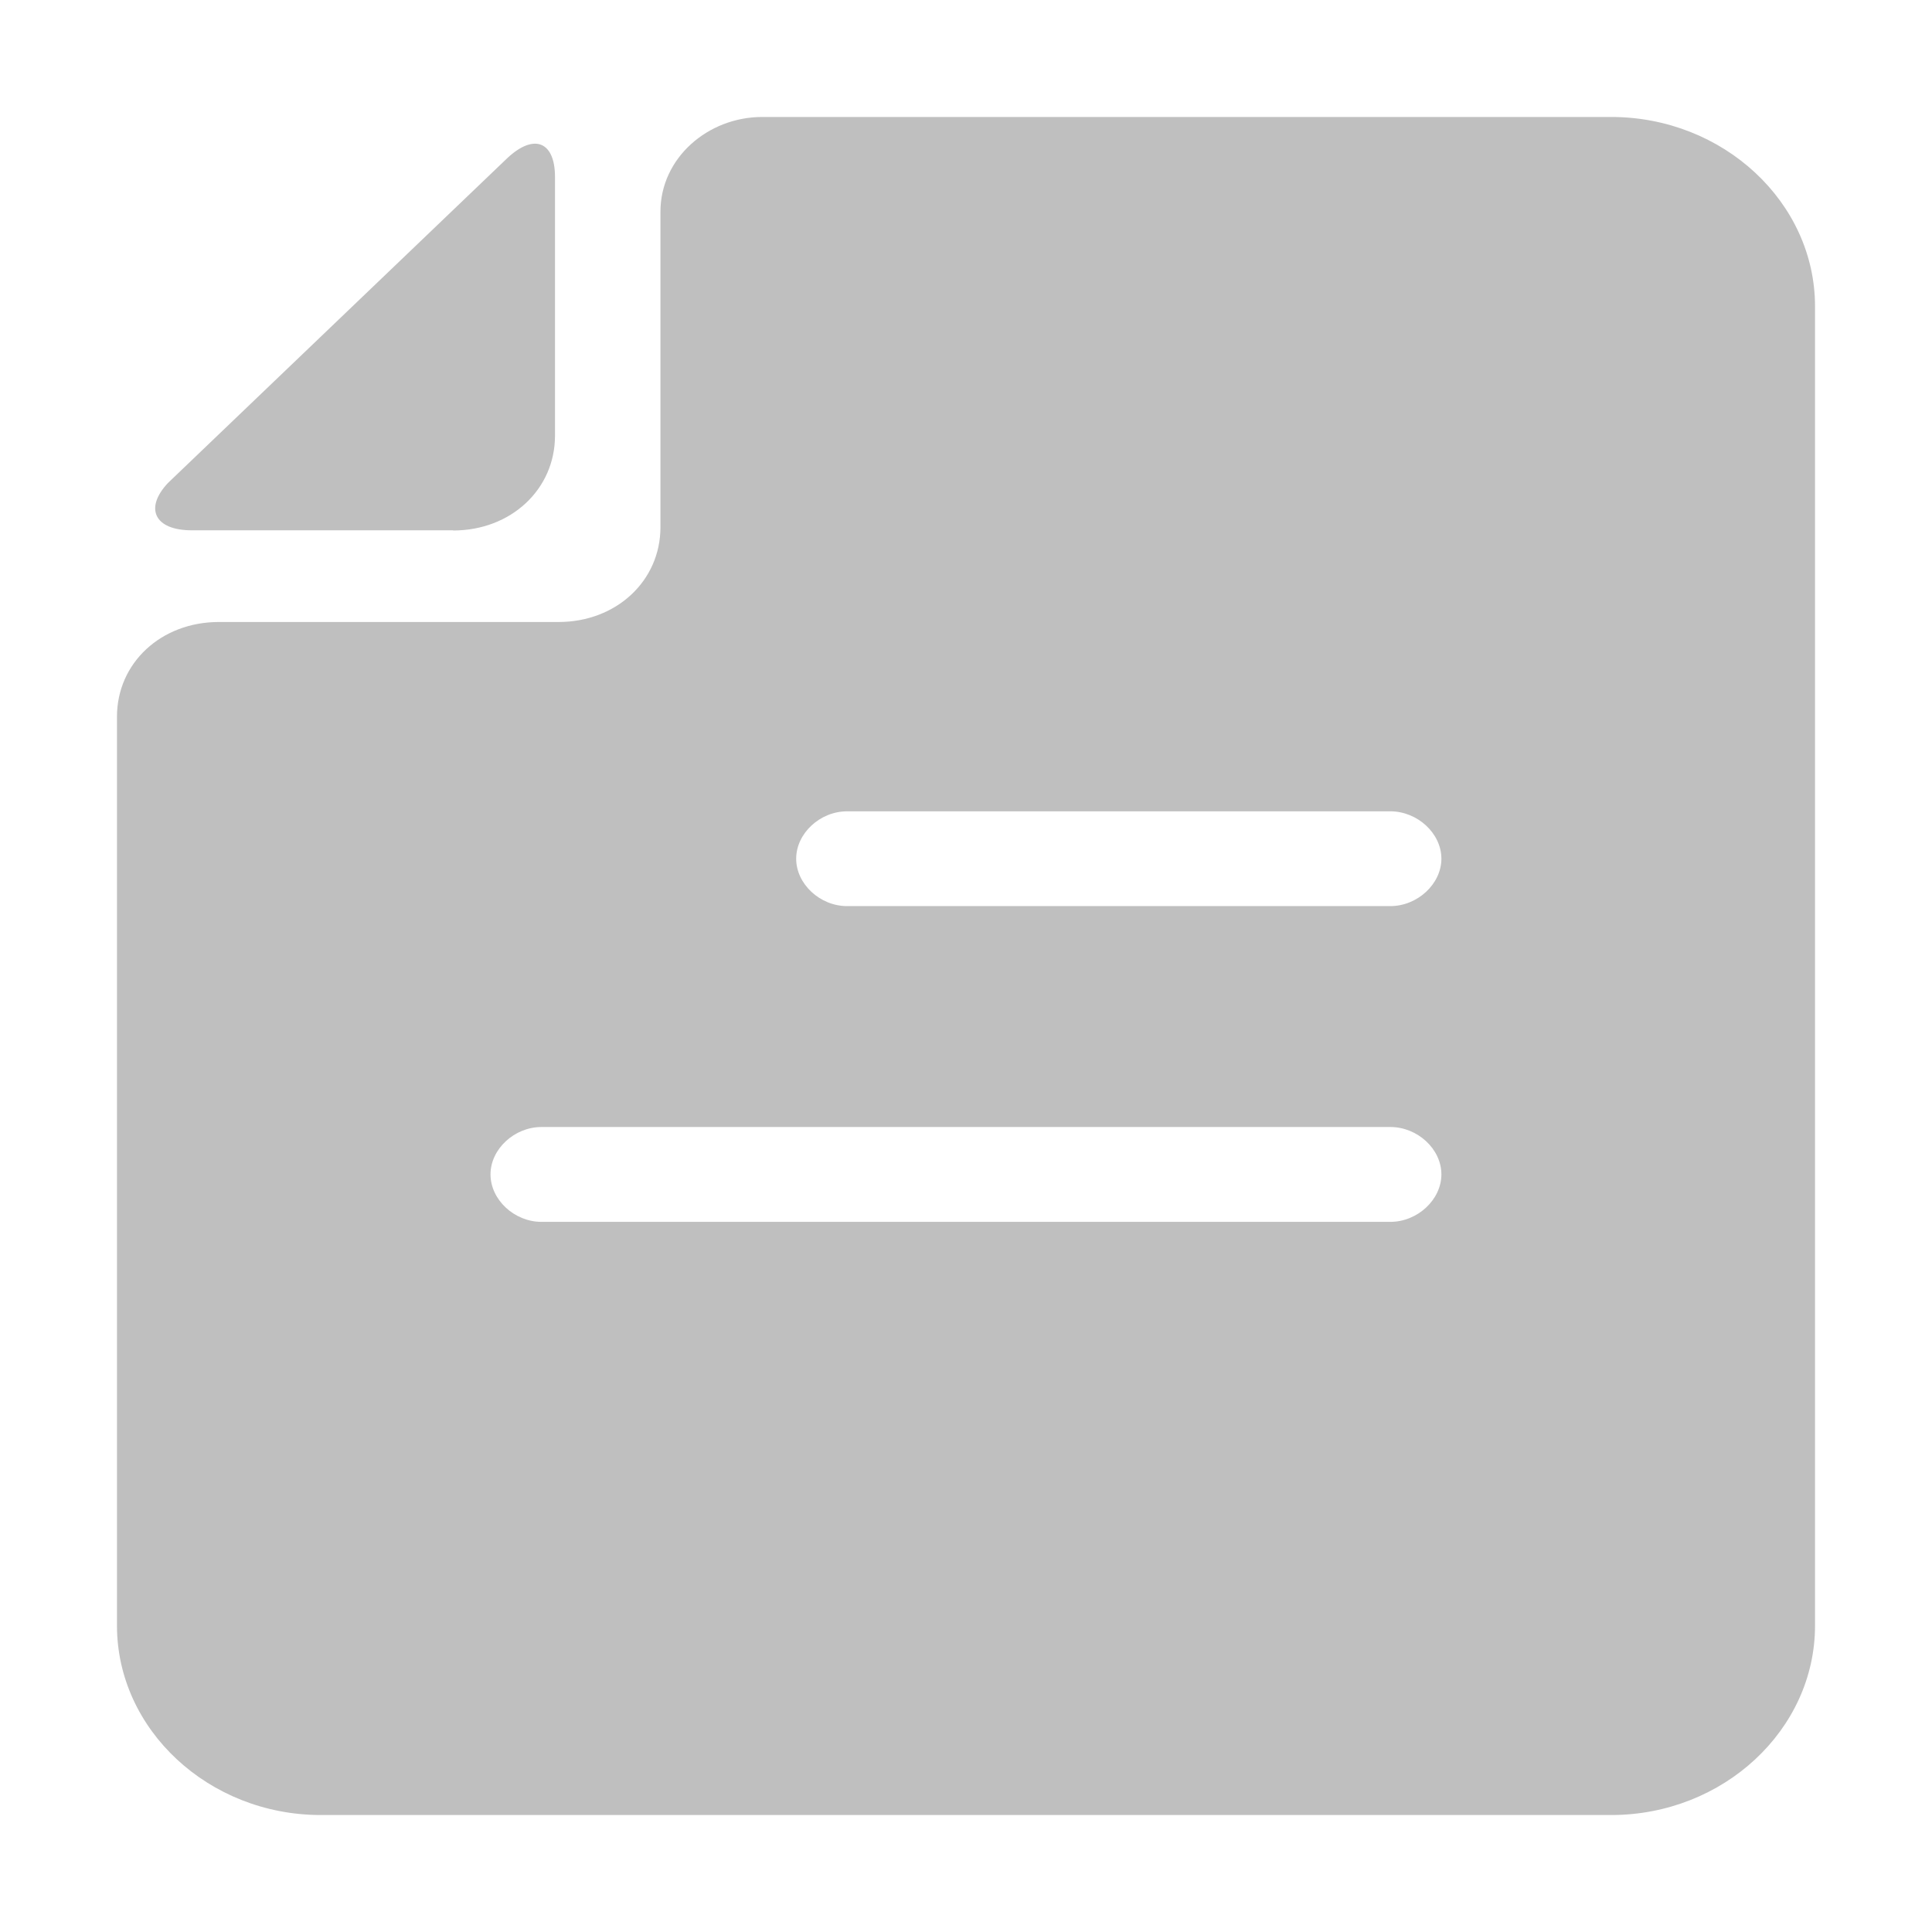 <?xml version="1.0" standalone="no"?><!DOCTYPE svg PUBLIC "-//W3C//DTD SVG 1.1//EN" "http://www.w3.org/Graphics/SVG/1.1/DTD/svg11.dtd"><svg t="1583213760197" class="icon" viewBox="0 0 1024 1024" version="1.1" xmlns="http://www.w3.org/2000/svg" p-id="6887" xmlns:xlink="http://www.w3.org/1999/xlink" width="200" height="200"><defs><style type="text/css"></style></defs><path d="M853.908 962H170.02C110.62 962 62 916.755 62 861.609V379.864c0-28.493 23.4-50.195 54.01-50.195h180.072c30.549 0 53.969-21.764 53.969-50.257V112.195C350.051 83.743 375.21 62 404 62h449.98C913.359 62 962 107.225 962 162.391v699.218C962 916.836 913.359 962 853.98 962h-0.072zM736.898 430.018H448.969c-14.4 0-26.98 11.741-26.98 25.118 0 13.357 12.58 25.118 26.98 25.118H736.898c14.41 0 27.072-11.761 27.072-25.118 0.01-13.377-12.62-25.118-27.072-25.118z m0 167.318H287.02c-14.4 0-27.041 11.71-27.041 25.118 0 13.387 12.58 25.159 27.041 25.159H736.898c14.41 0 27.072-11.772 27.072-25.159 0.01-13.418-12.62-25.118-27.072-25.118zM240.2 281.068H101.61c-19.79 0-25.169-11.7-12.59-25.077L268.99 83.702c14.39-13.357 25.169-8.345 25.169 10.043v137.189c0 28.432-23.359 50.236-53.969 50.236v-0.102z m0 0" fill="#bfbfbf" p-id="6888"></path></svg>
